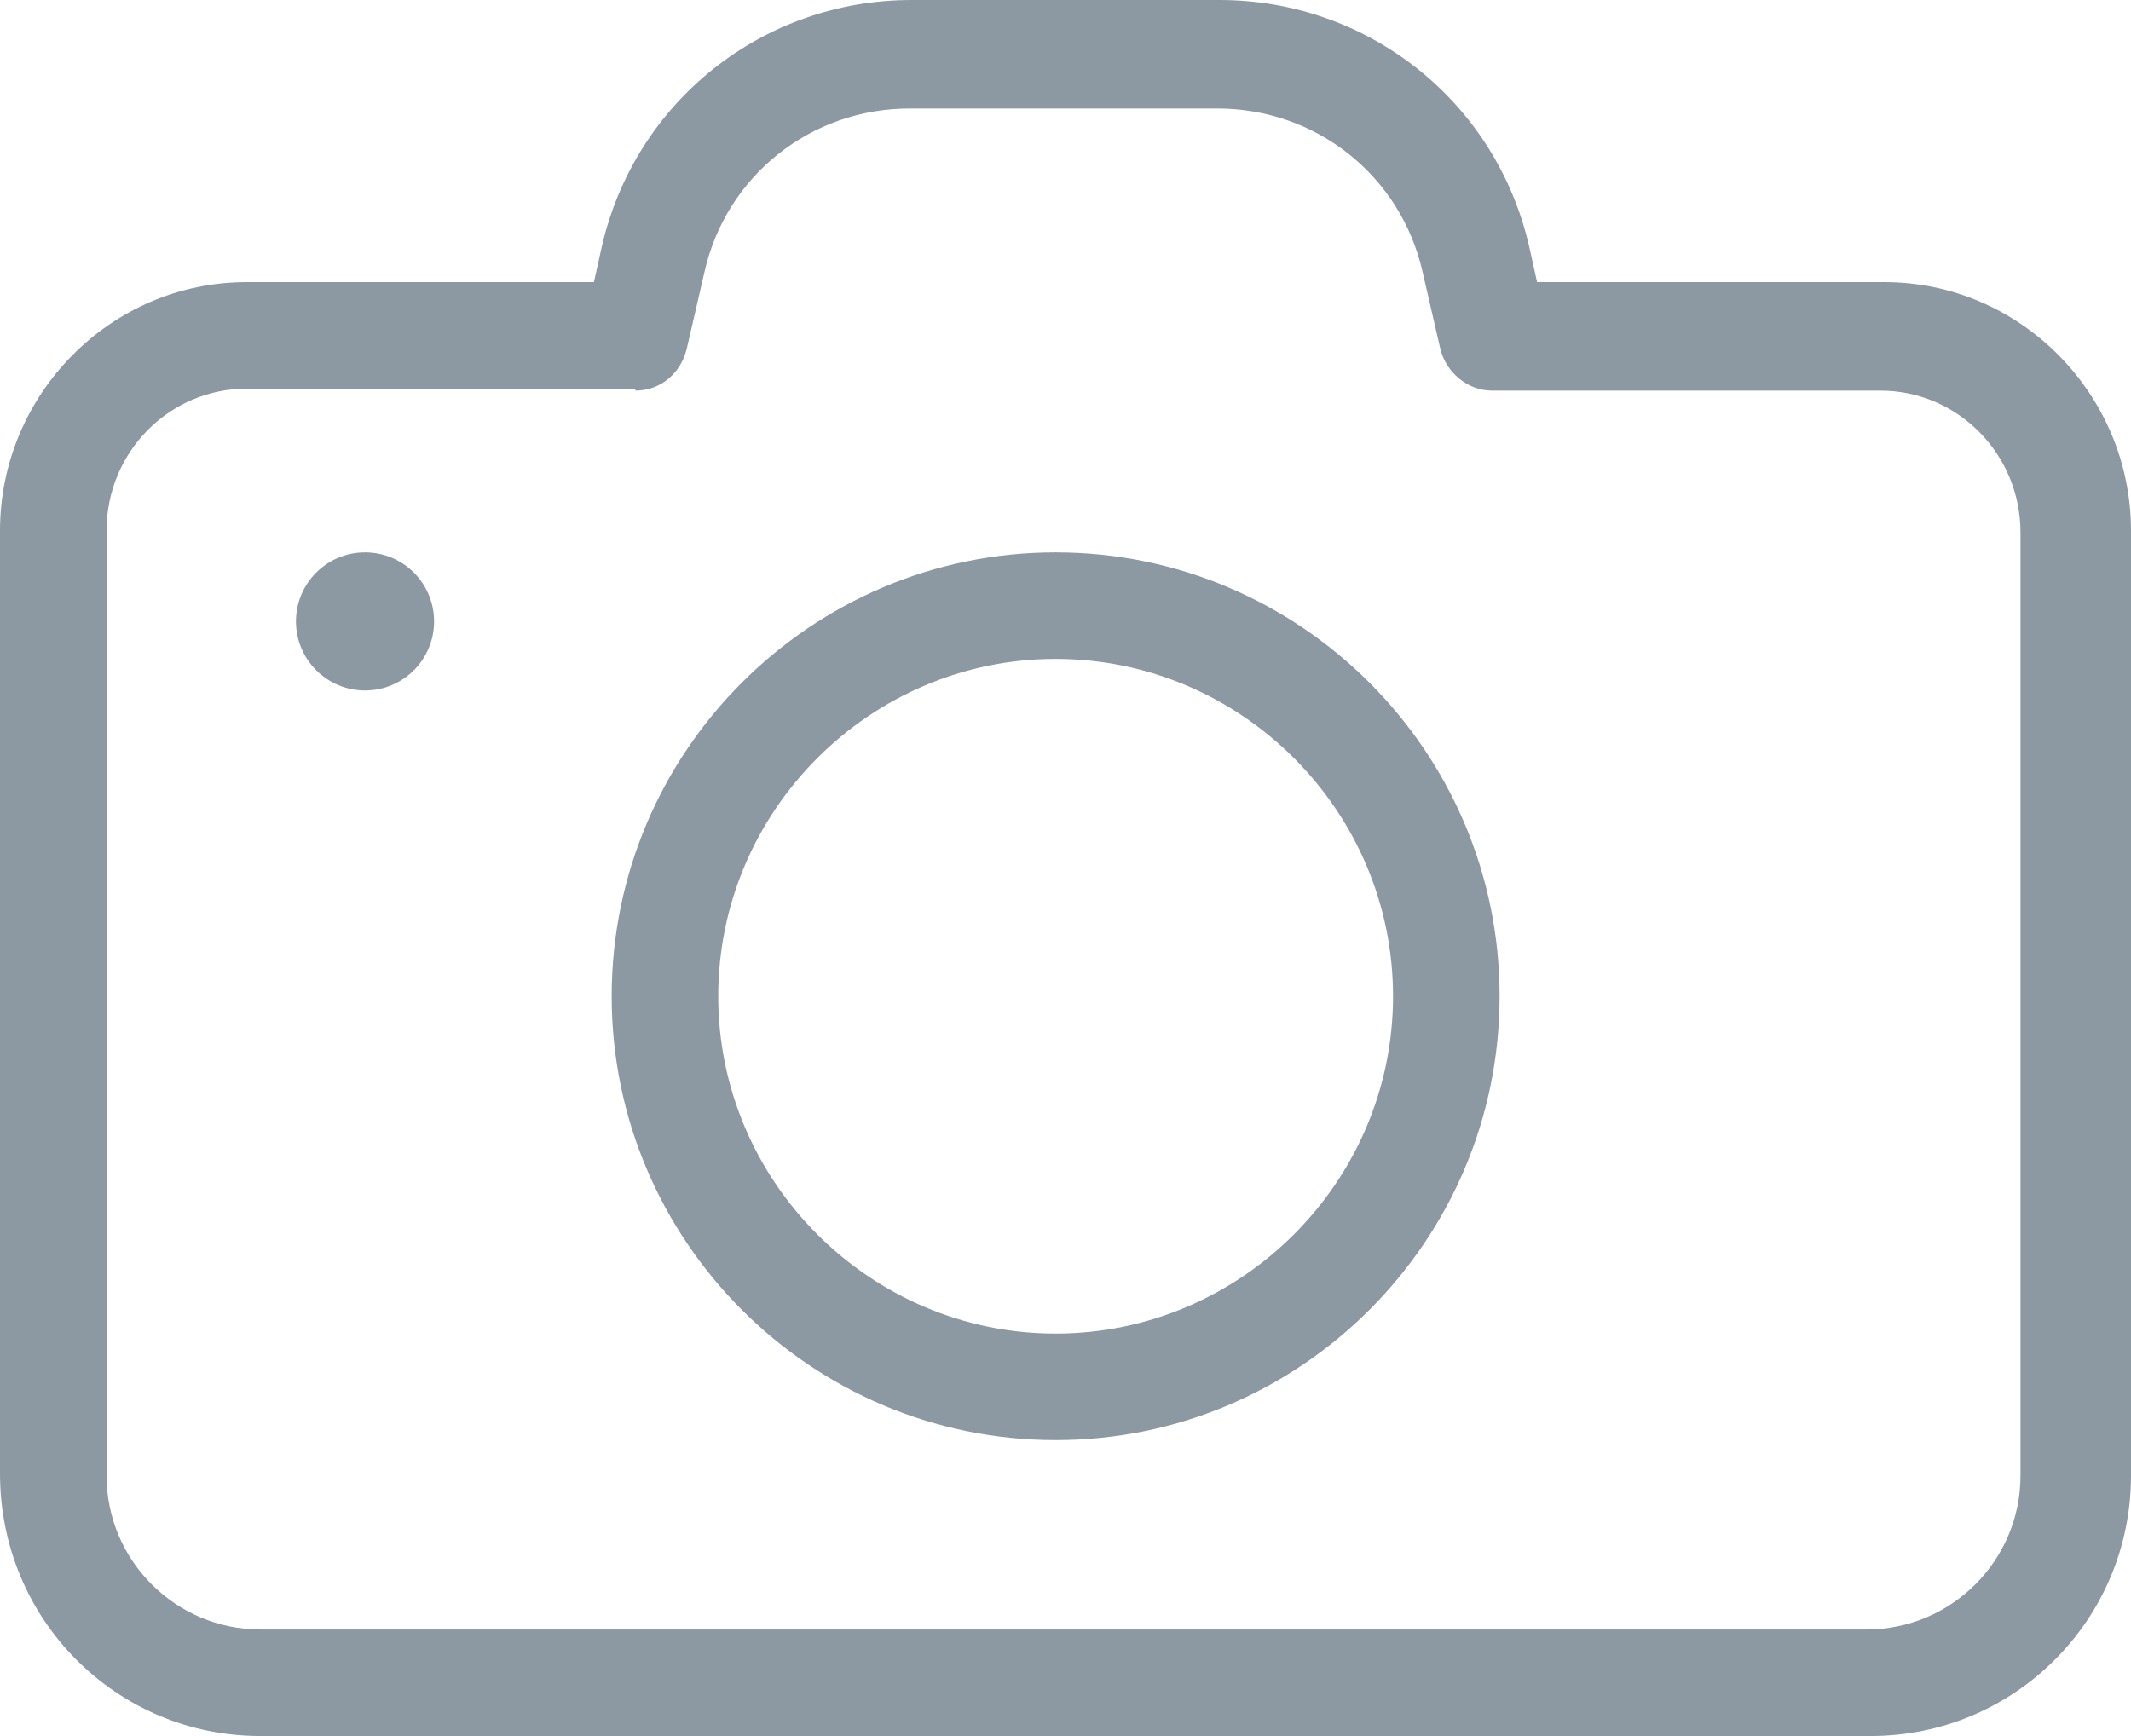 <?xml version="1.0" encoding="utf-8"?>
<!-- Generator: Adobe Illustrator 21.1.0, SVG Export Plug-In . SVG Version: 6.00 Build 0)  -->
<svg version="1.1" id="Слой_1" xmlns="http://www.w3.org/2000/svg" xmlns:xlink="http://www.w3.org/1999/xlink" x="0px" y="0px"
	 viewBox="0 0 108 88" enable-background="new 0 0 108 88" xml:space="preserve">
<title>photo-camera</title>
<desc>Created with Sketch.</desc>
<g id="No-photo" transform="translate(-666, -166)" opacity="0.7">
	<g id="Rooms-Copy" transform="translate(74, 60)">
		<g id="Room" transform="translate(466, 62)">
			<g id="Group-25">
				<g id="photo-camera" transform="translate(126, 44)">
					
						<g id="photo-camera-_x28_1_x29_" transform="translate(54, 44) rotate(-360) translate(-54, -44) ">
						<path id="Shape" fill="#5B6D7C" d="M0,26.9v47.8C0,82.1,5.9,88,13.2,88h81.6c7.3,0,13.2-5.9,13.2-13.2V26.9
							c0-6.9-5.6-12.6-12.5-12.6H77.9l-0.4-1.8C75.8,5.1,69.3,0,61.8,0H46.2c-7.5,0-14,5.1-15.7,12.5l-0.4,1.8H12.5
							C5.6,14.3,0,20,0,26.9z M32.2,19.8c1.3,0,2.3-0.9,2.6-2.1l0.9-3.9c1.1-4.9,5.4-8.3,10.4-8.3h15.6c5,0,9.3,3.4,10.4,8.3
							l0.9,3.9c0.3,1.2,1.4,2.1,2.6,2.1h19.7c3.9,0,7.1,3.2,7.1,7.2v47.8c0,4.3-3.5,7.8-7.8,7.8H13.2c-4.3,0-7.8-3.5-7.8-7.8V26.9
							c0-4,3.2-7.2,7.1-7.2H32.2z"/>
						<circle id="Oval" fill="#5B6D7C" cx="18.5" cy="31.5" r="3.5"/>
						<path id="Shape_1_" fill="#5B6D7C" d="M53.5,73C65.9,73,76,62.9,76,50.5S65.9,28,53.5,28S31,38.1,31,50.5S41.1,73,53.5,73z
							 M53.5,33.4c9.4,0,17.1,7.7,17.1,17.1s-7.7,17.1-17.1,17.1s-17.1-7.7-17.1-17.1S44.1,33.4,53.5,33.4z"/>
					</g>
				</g>
			</g>
		</g>
	</g>
</g>
</svg>

